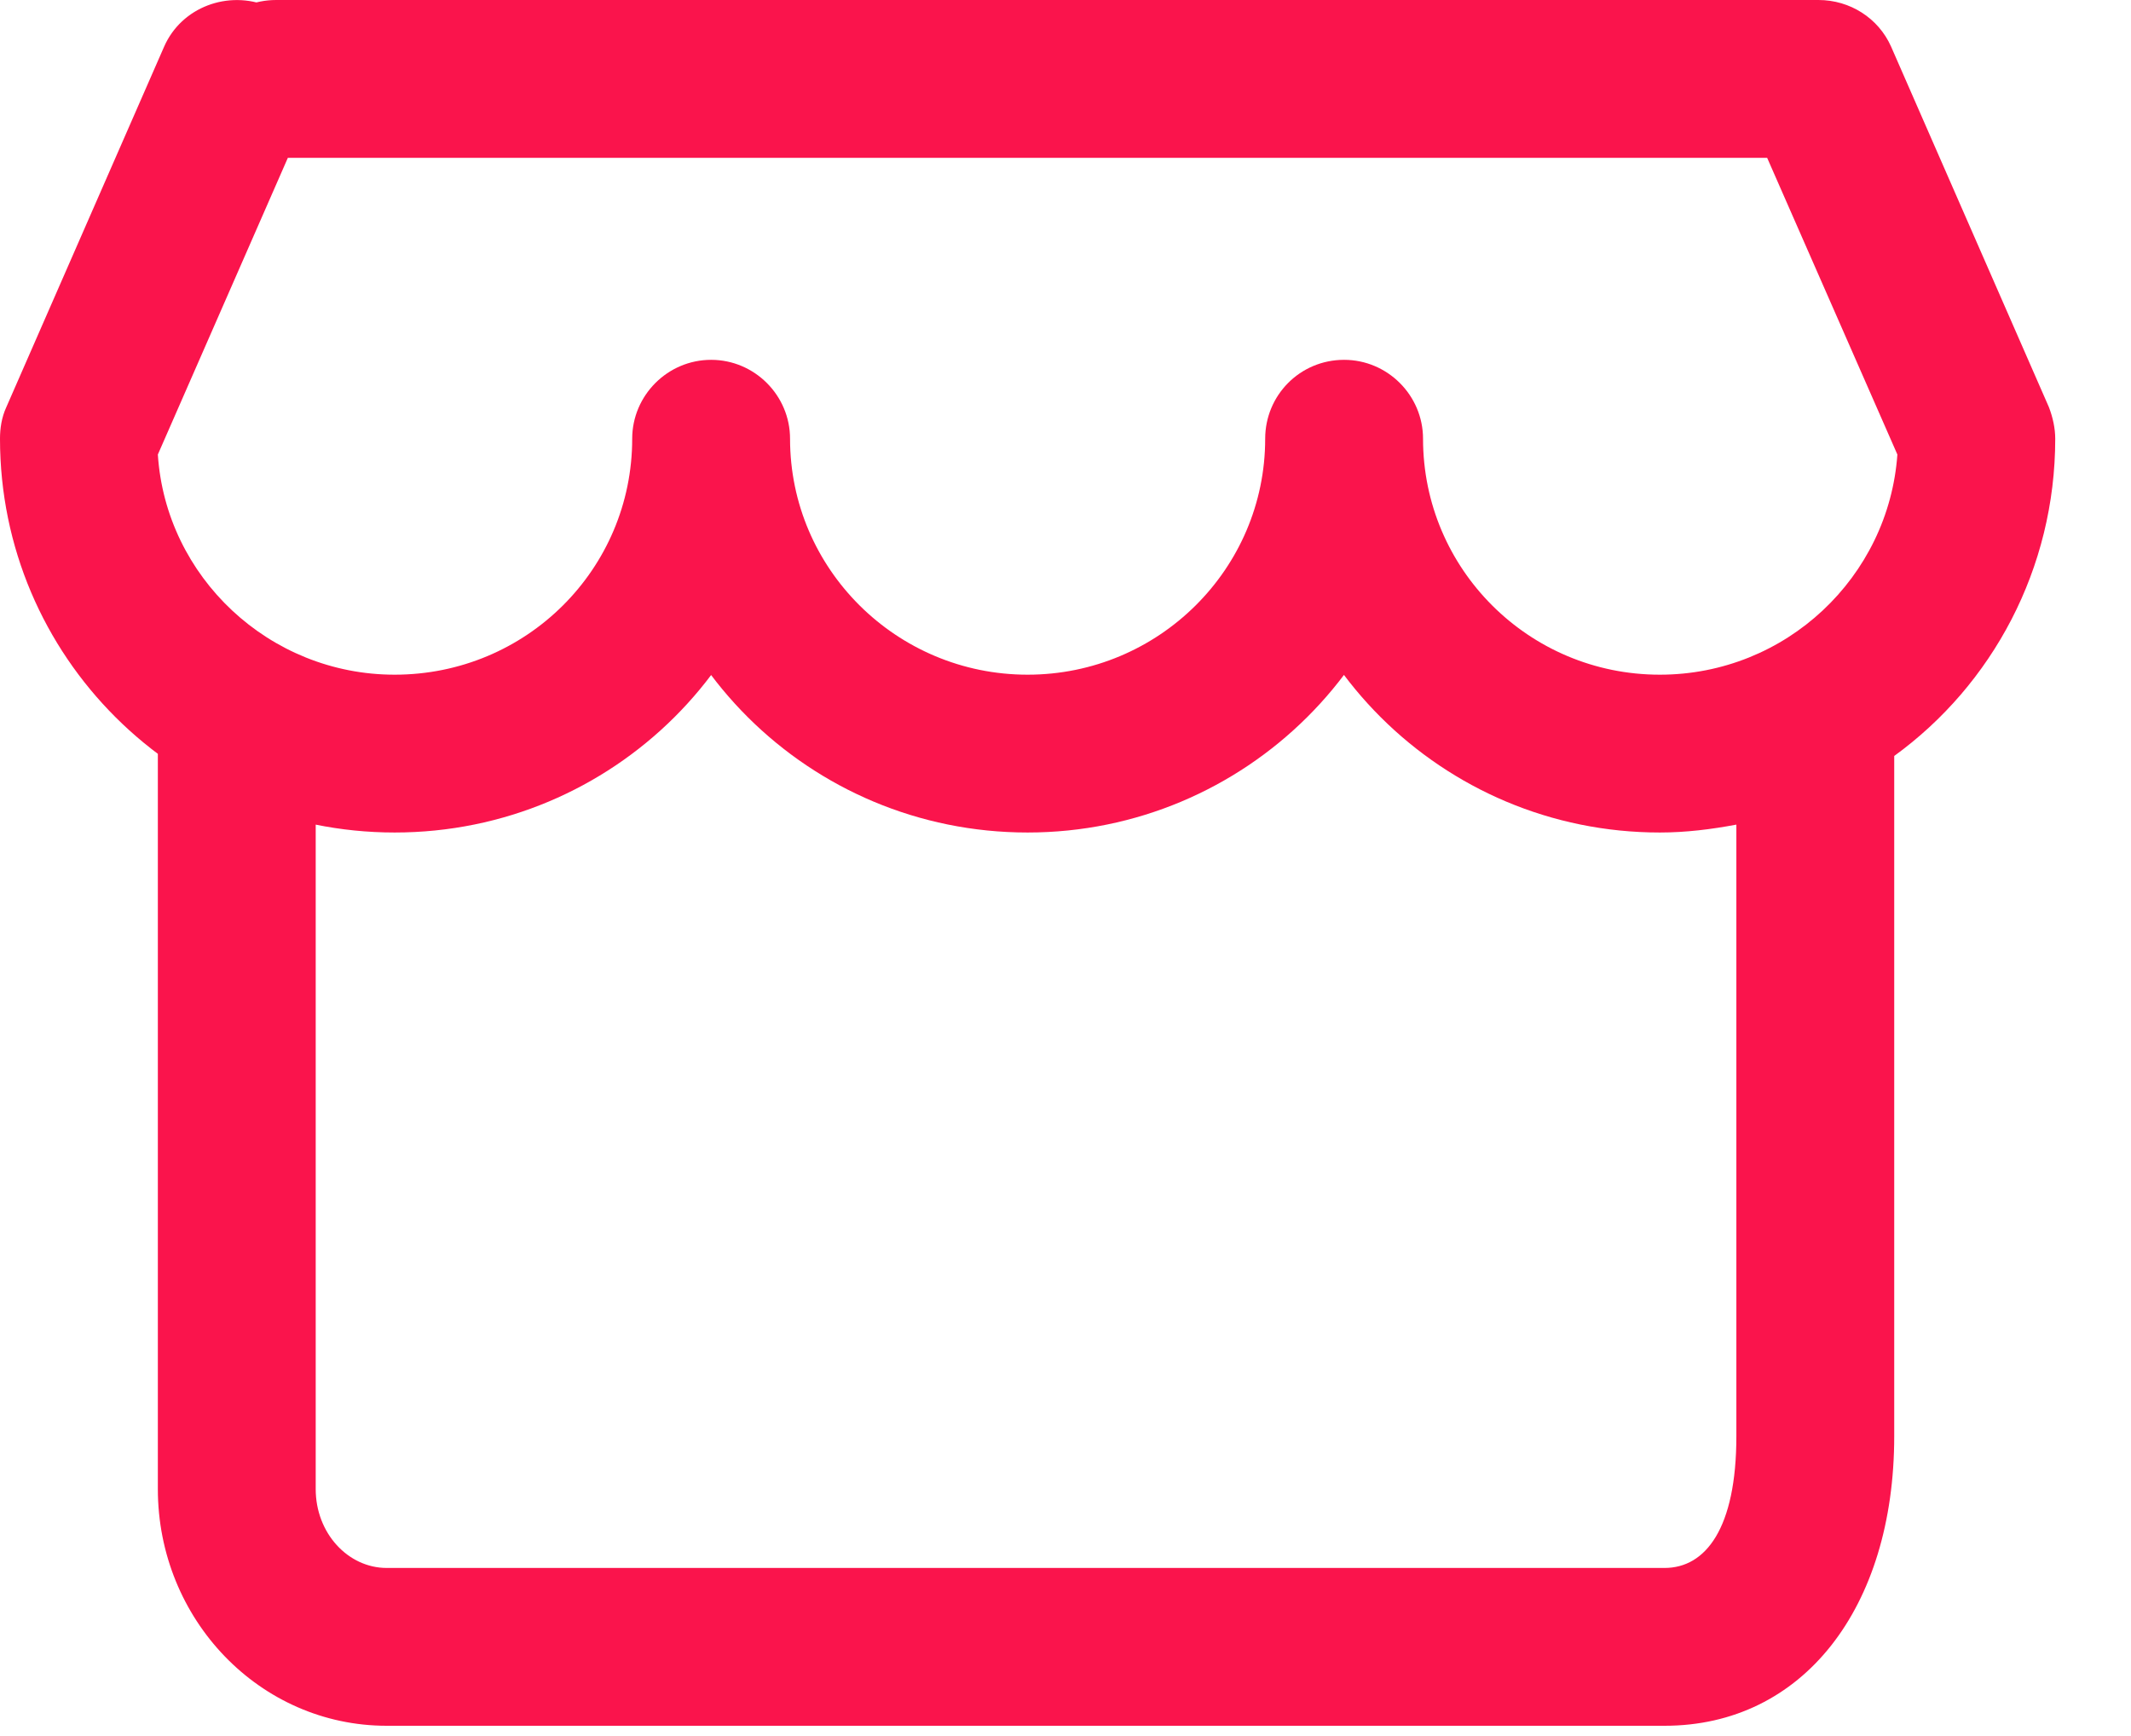 <svg viewBox="0 0 27 22" fill="#fa144c" xmlns="http://www.w3.org/2000/svg">
  <path d="M3.91,1.4 C4.13,0.89 3.9,0.3 3.4,0.08 C2.89,-0.13 2.30,0.09 2.08,0.59 L0.08,5.16 C0.02,5.29 0,5.43 0,5.56 C0,8.32 2.24,10.55 5.00,10.55 C7.77,10.55 10.01,8.32 10.01,5.56 C10.01,5.01 9.56,4.56 9.01,4.56 C8.46,4.56 8.01,5.01 8.01,5.56 C8.01,7.21 6.67,8.55 5.00,8.55 C3.41,8.55 2.10,7.31 2.00,5.76 L3.91,1.40 Z M8.01,5.56 C8.01,8.32 10.25,10.55 13.02,10.55 C15.78,10.55 18.03,8.32 18.03,5.56 C18.03,5.01 17.58,4.56 17.03,4.56 C16.47,4.56 16.03,5.01 16.03,5.56 C16.03,7.21 14.68,8.55 13.02,8.55 C11.36,8.55 10.01,7.21 10.01,5.56 C10.01,5.01 9.56,4.56 9.01,4.56 C8.46,4.56 8.01,5.01 8.01,5.56 Z M24,9.58 C25.24,8.68 26.04,7.21 26.04,5.56 C26.04,5.43 26.01,5.29 25.96,5.16 L23.96,0.59 C23.80,0.23 23.44,1.77635684e-15 23.04,1.77635684e-15 L3.5,1.77635684e-15 C2.94,1.77635684e-15 2.5,0.44 2.5,1 C2.5,1.55 2.94,2 3.5,2 L22.39,2 L24.04,5.76 C23.93,7.31 22.63,8.55 21.03,8.55 C19.37,8.55 18.03,7.21 18.03,5.56 C18.03,5.01 17.58,4.56 17.03,4.56 C16.47,4.56 16.03,5.01 16.03,5.56 C16.03,8.32 18.27,10.55 21.03,10.55 C21.36,10.55 21.68,10.51 22,10.45 L22,18.20 C22,19.37 21.61,19.87 21.09,19.87 L4.90,19.87 C4.41,19.87 4,19.43 4,18.87 L4,9.19 L2,9.19 L2,18.87 C2,20.52 3.29,21.87 4.90,21.87 L21.09,21.87 C22.84,21.87 24,20.38 24,18.20 L24,9.58 Z" />
</svg>
